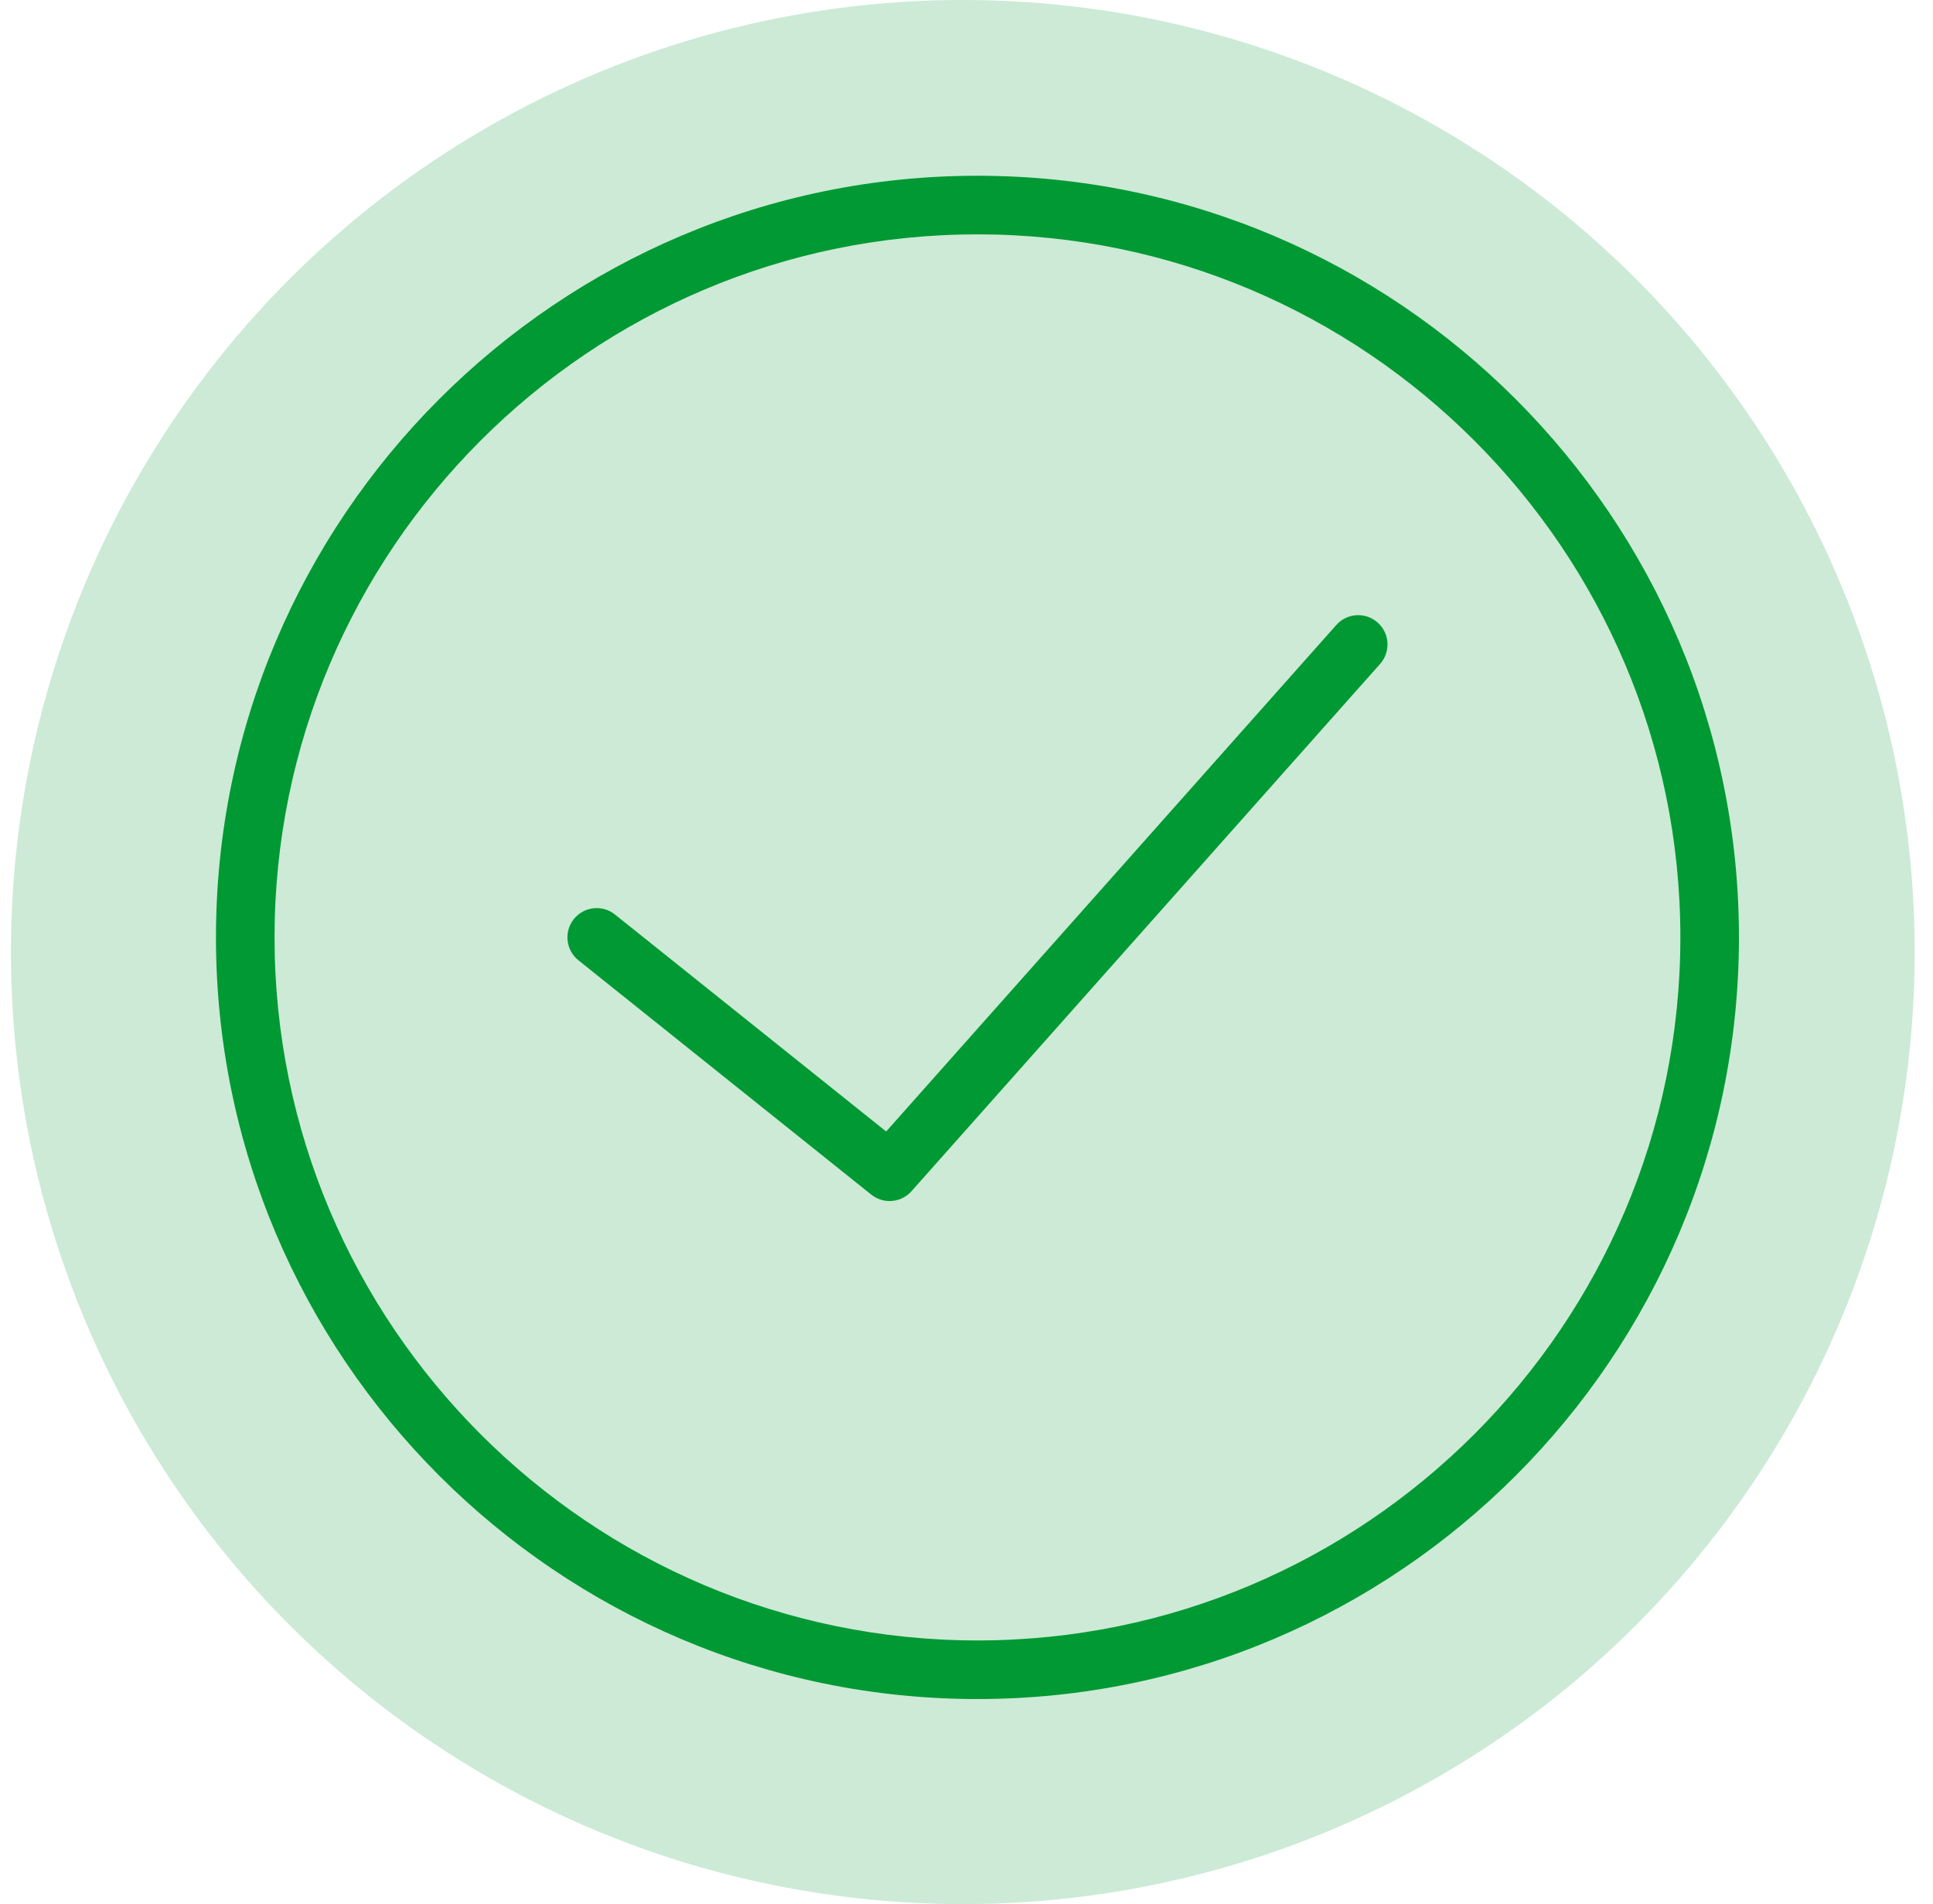 <svg width="66" height="65" viewBox="0 0 66 65" fill="none" xmlns="http://www.w3.org/2000/svg">
<circle cx="32.874" cy="32.5" r="32.5" fill="#009933" fill-opacity="0.2"/>
<g clip-path="url(#clip0_1_13090)">
<path d="M33.374 6C19.038 6 7.374 17.663 7.374 32C7.374 46.337 19.038 58 33.374 58C47.71 58 59.374 46.337 59.374 32C59.374 17.663 47.71 6 33.374 6ZM33.374 56C20.141 56 9.374 45.233 9.374 32C9.374 18.767 20.141 8 33.374 8C46.607 8 57.374 18.767 57.374 32C57.374 45.233 46.607 56 33.374 56Z" fill="#009933"/>
<path d="M45.626 21.336L30.257 38.626L20.998 31.219C20.568 30.874 19.937 30.945 19.593 31.375C19.248 31.807 19.318 32.436 19.749 32.781L29.749 40.781C29.933 40.928 30.154 41 30.374 41C30.65 41 30.925 40.886 31.122 40.664L47.122 22.664C47.489 22.252 47.452 21.619 47.039 21.253C46.625 20.885 45.994 20.922 45.626 21.336Z" fill="#009933"/>
</g>
<defs>
<clipPath id="clip0_1_13090">
<rect width="52" height="52" fill="white" transform="translate(7.374 6)"/>
</clipPath>
</defs>
</svg>
